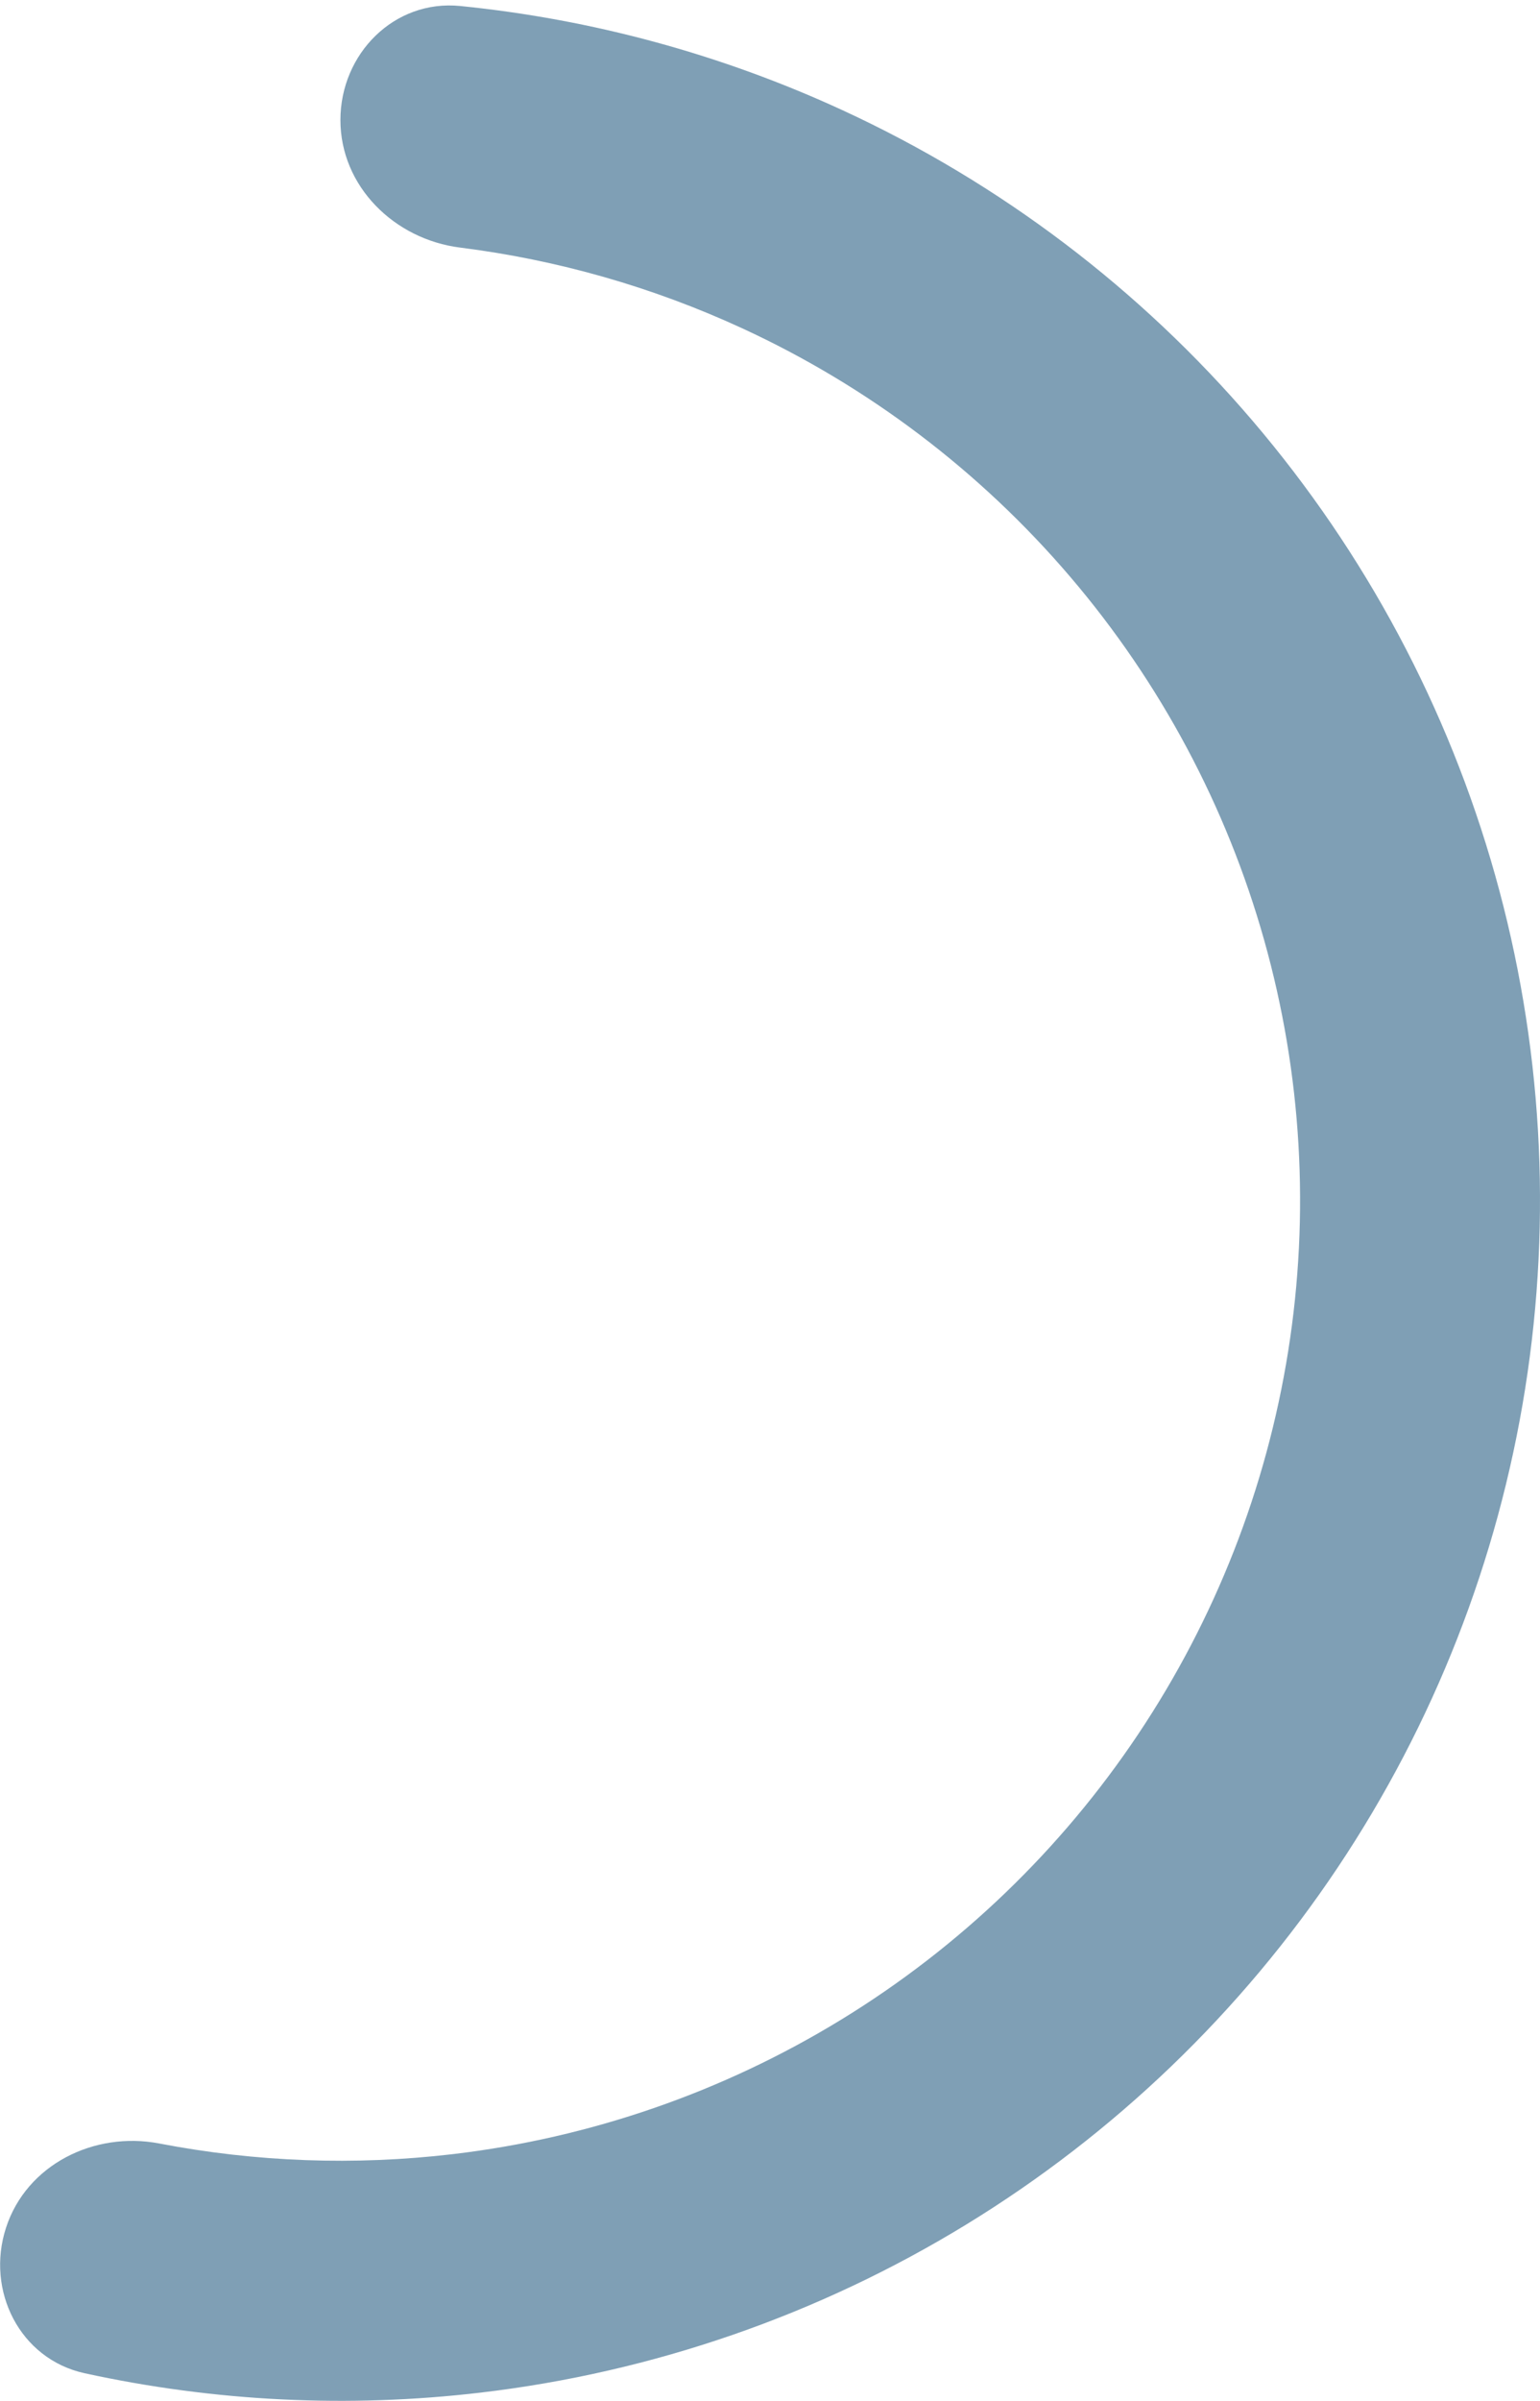 <svg width="190" height="296" viewBox="0 0 190 296" fill="none" xmlns="http://www.w3.org/2000/svg">
<path d="M42 14.8C42 6.626 48.643 -0.077 56.776 0.739C73.079 2.375 89.033 6.711 103.974 13.601C123.406 22.561 140.664 35.629 154.558 51.903C168.452 68.177 178.652 87.27 184.455 107.867C190.257 128.463 191.525 150.073 188.169 171.207C184.814 192.34 176.916 212.495 165.019 230.282C153.123 248.068 137.511 263.063 119.259 274.234C101.008 285.404 80.552 292.484 59.3 294.985C42.959 296.909 26.447 296.09 10.439 292.596C2.453 290.853 -1.787 282.422 0.745 274.65C3.276 266.878 11.624 262.729 19.651 264.271C31.546 266.558 43.752 267.011 55.84 265.588C72.841 263.587 89.206 257.923 103.807 248.987C118.409 240.051 130.898 228.055 140.415 213.825C149.933 199.596 156.251 183.472 158.935 166.565C161.62 149.658 160.606 132.371 155.964 115.893C151.322 99.416 143.162 84.141 132.046 71.122C120.931 58.103 107.125 47.649 91.579 40.48C80.526 35.384 68.781 32.034 56.762 30.524C48.652 29.505 42 22.974 42 14.8Z" fill="#00416D" fill-opacity="0.5"/>
</svg>
